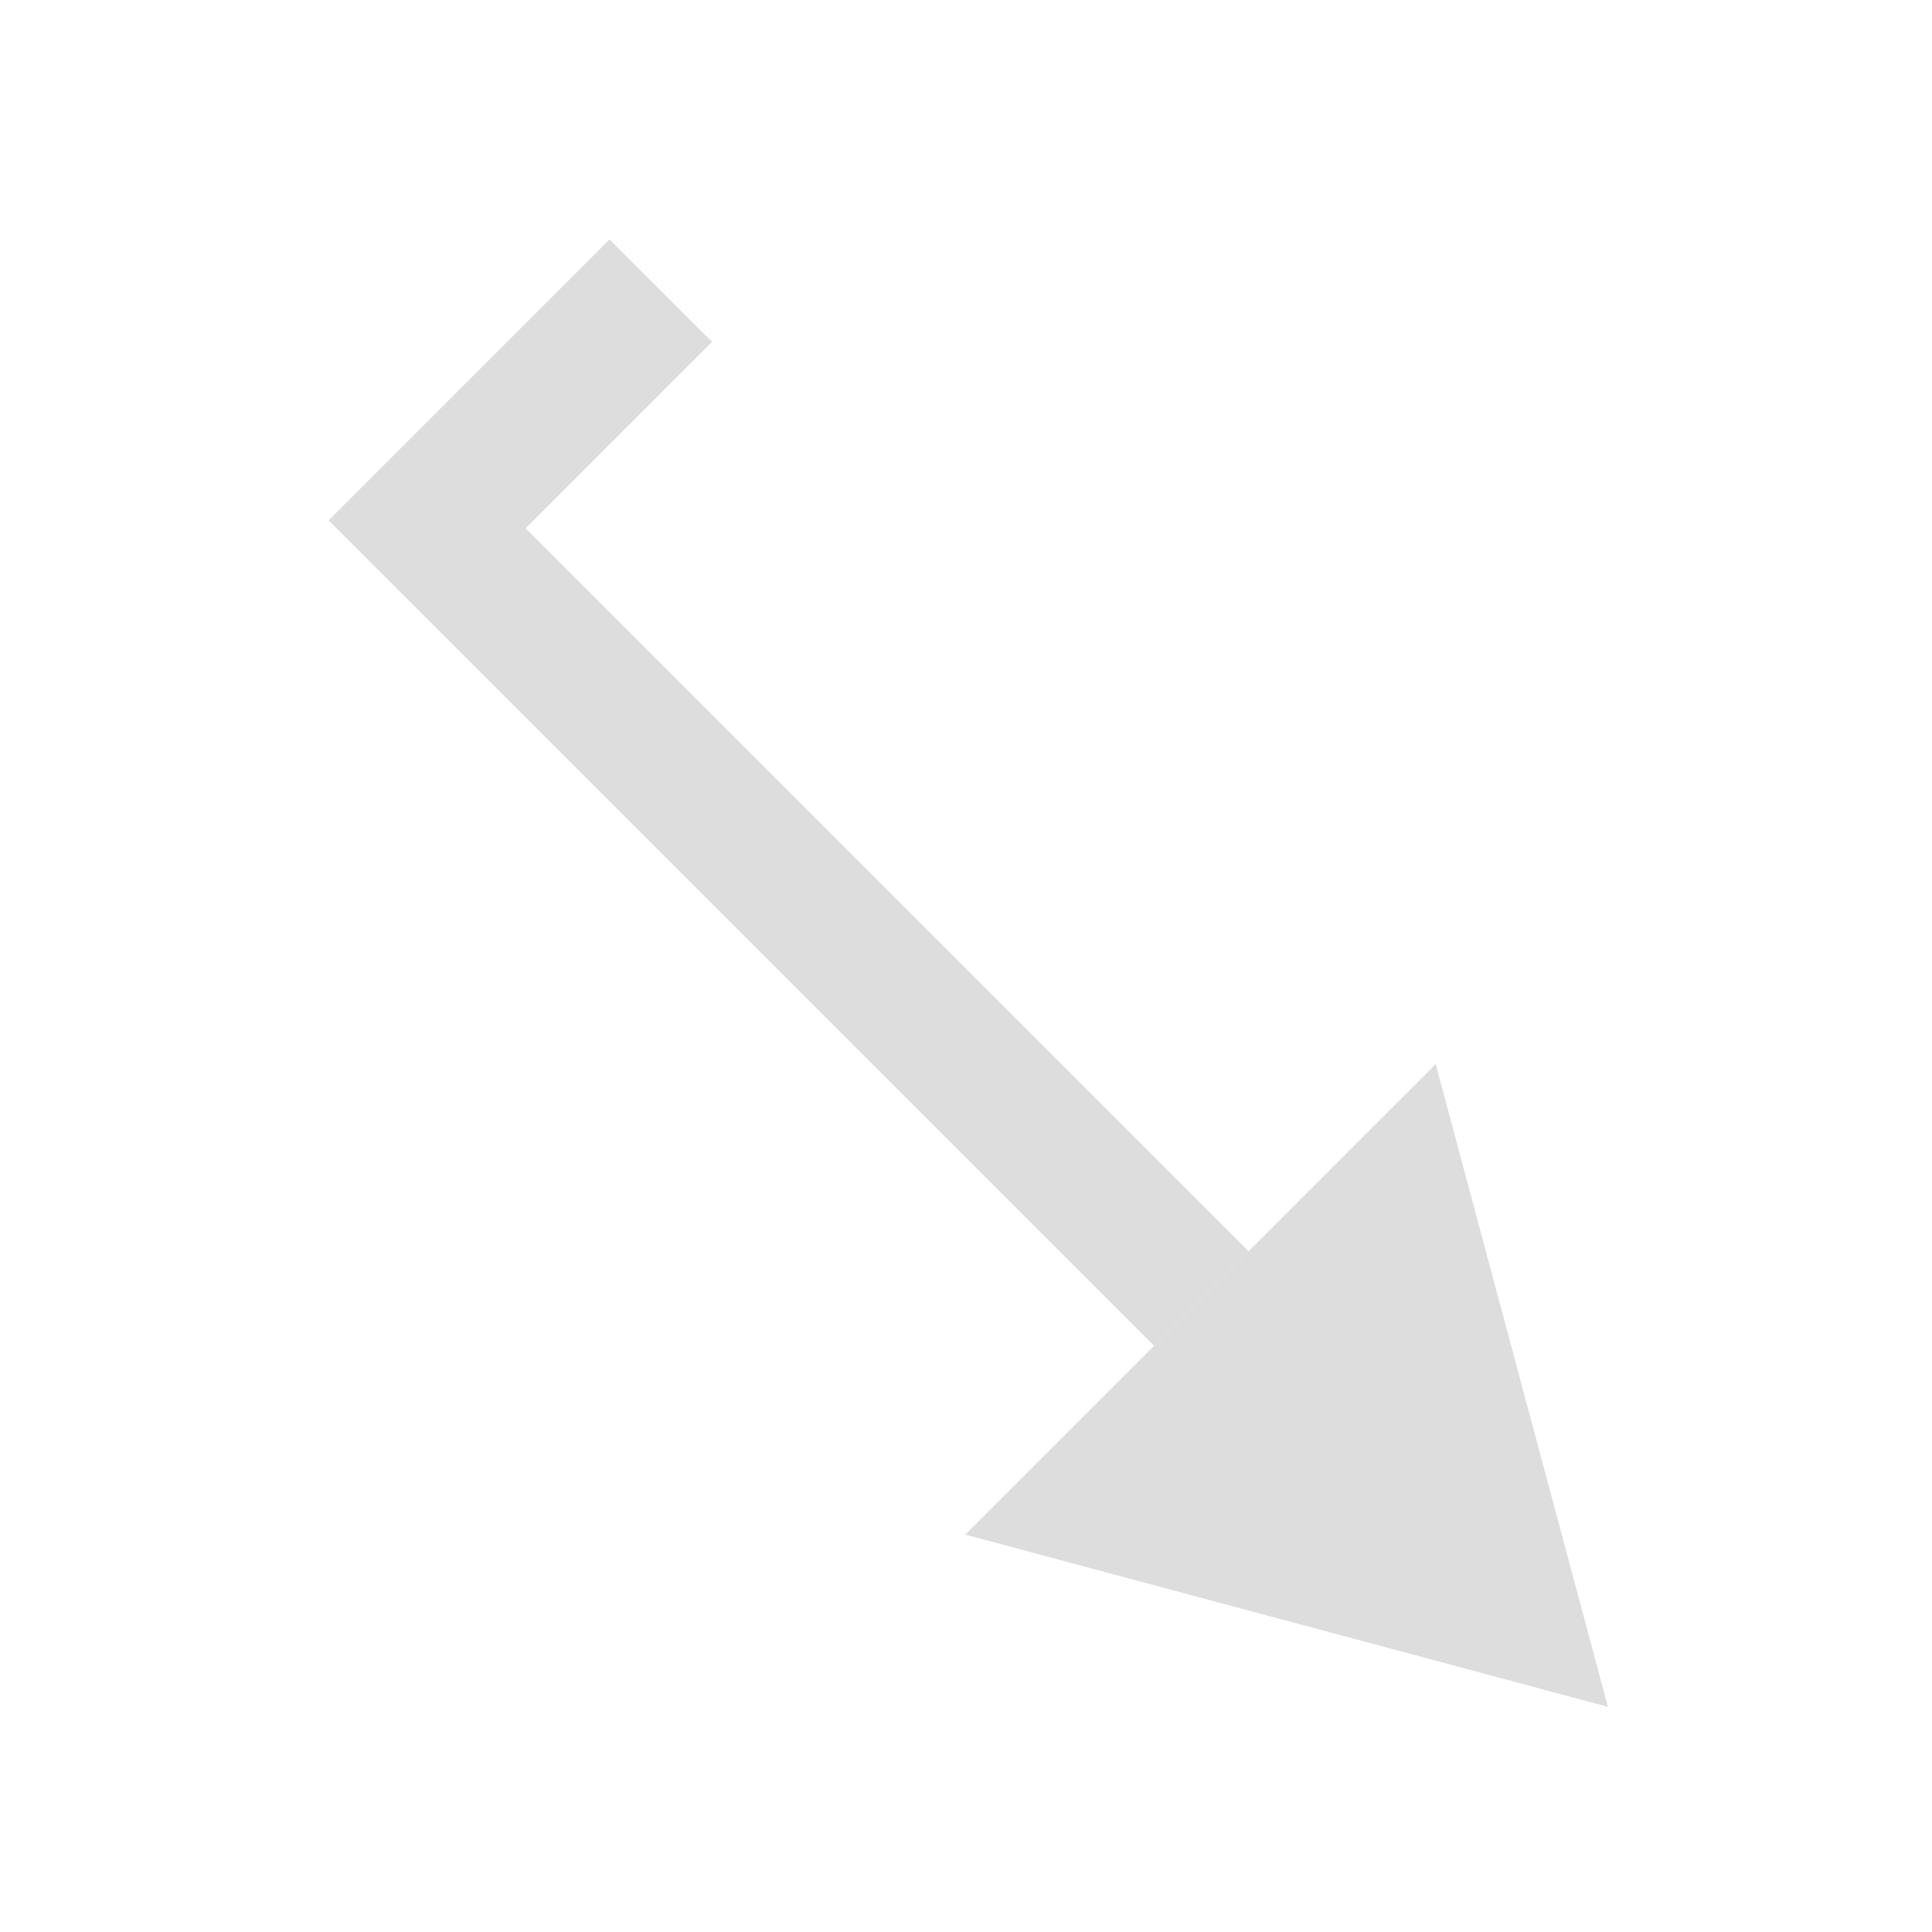<?xml version="1.0"?>
<svg xmlns="http://www.w3.org/2000/svg" version="1.1" xmlns:xlink="http://www.w3.org/1999/xlink" x="0" y="0" width="160px" height="160px" viewBox="0 0 160 160">
	
        <g id="headV81" class="headmoV81">
	<polygon fill="#DDDDDD" points="118.898,88.121 133.161,141.352 79.932,127.088 		"/>
	</g>	
        <g id="tailV81">
        <polygon fill="#DDDDDD" points="50.48,19.825 35.042,35.262 35.042,35.262 27.213,43.091 95.57,111.449 103.4,103.619 
			43.528,43.748 58.966,28.309 		"/>
	</g>
<style>
.headmoV81 {
      animation-name: headMoveV81;
      animation-duration:2s;
      animation-iteration-count: infinite;
    }
    @keyframes headMoveV81 {
      0%   { transform: translate(0px, 0px); }
      52%  { transform: translate(-24px, -24px); }
      100% { transform: translate(0px, 0px); }
    }
</style>
</svg>
